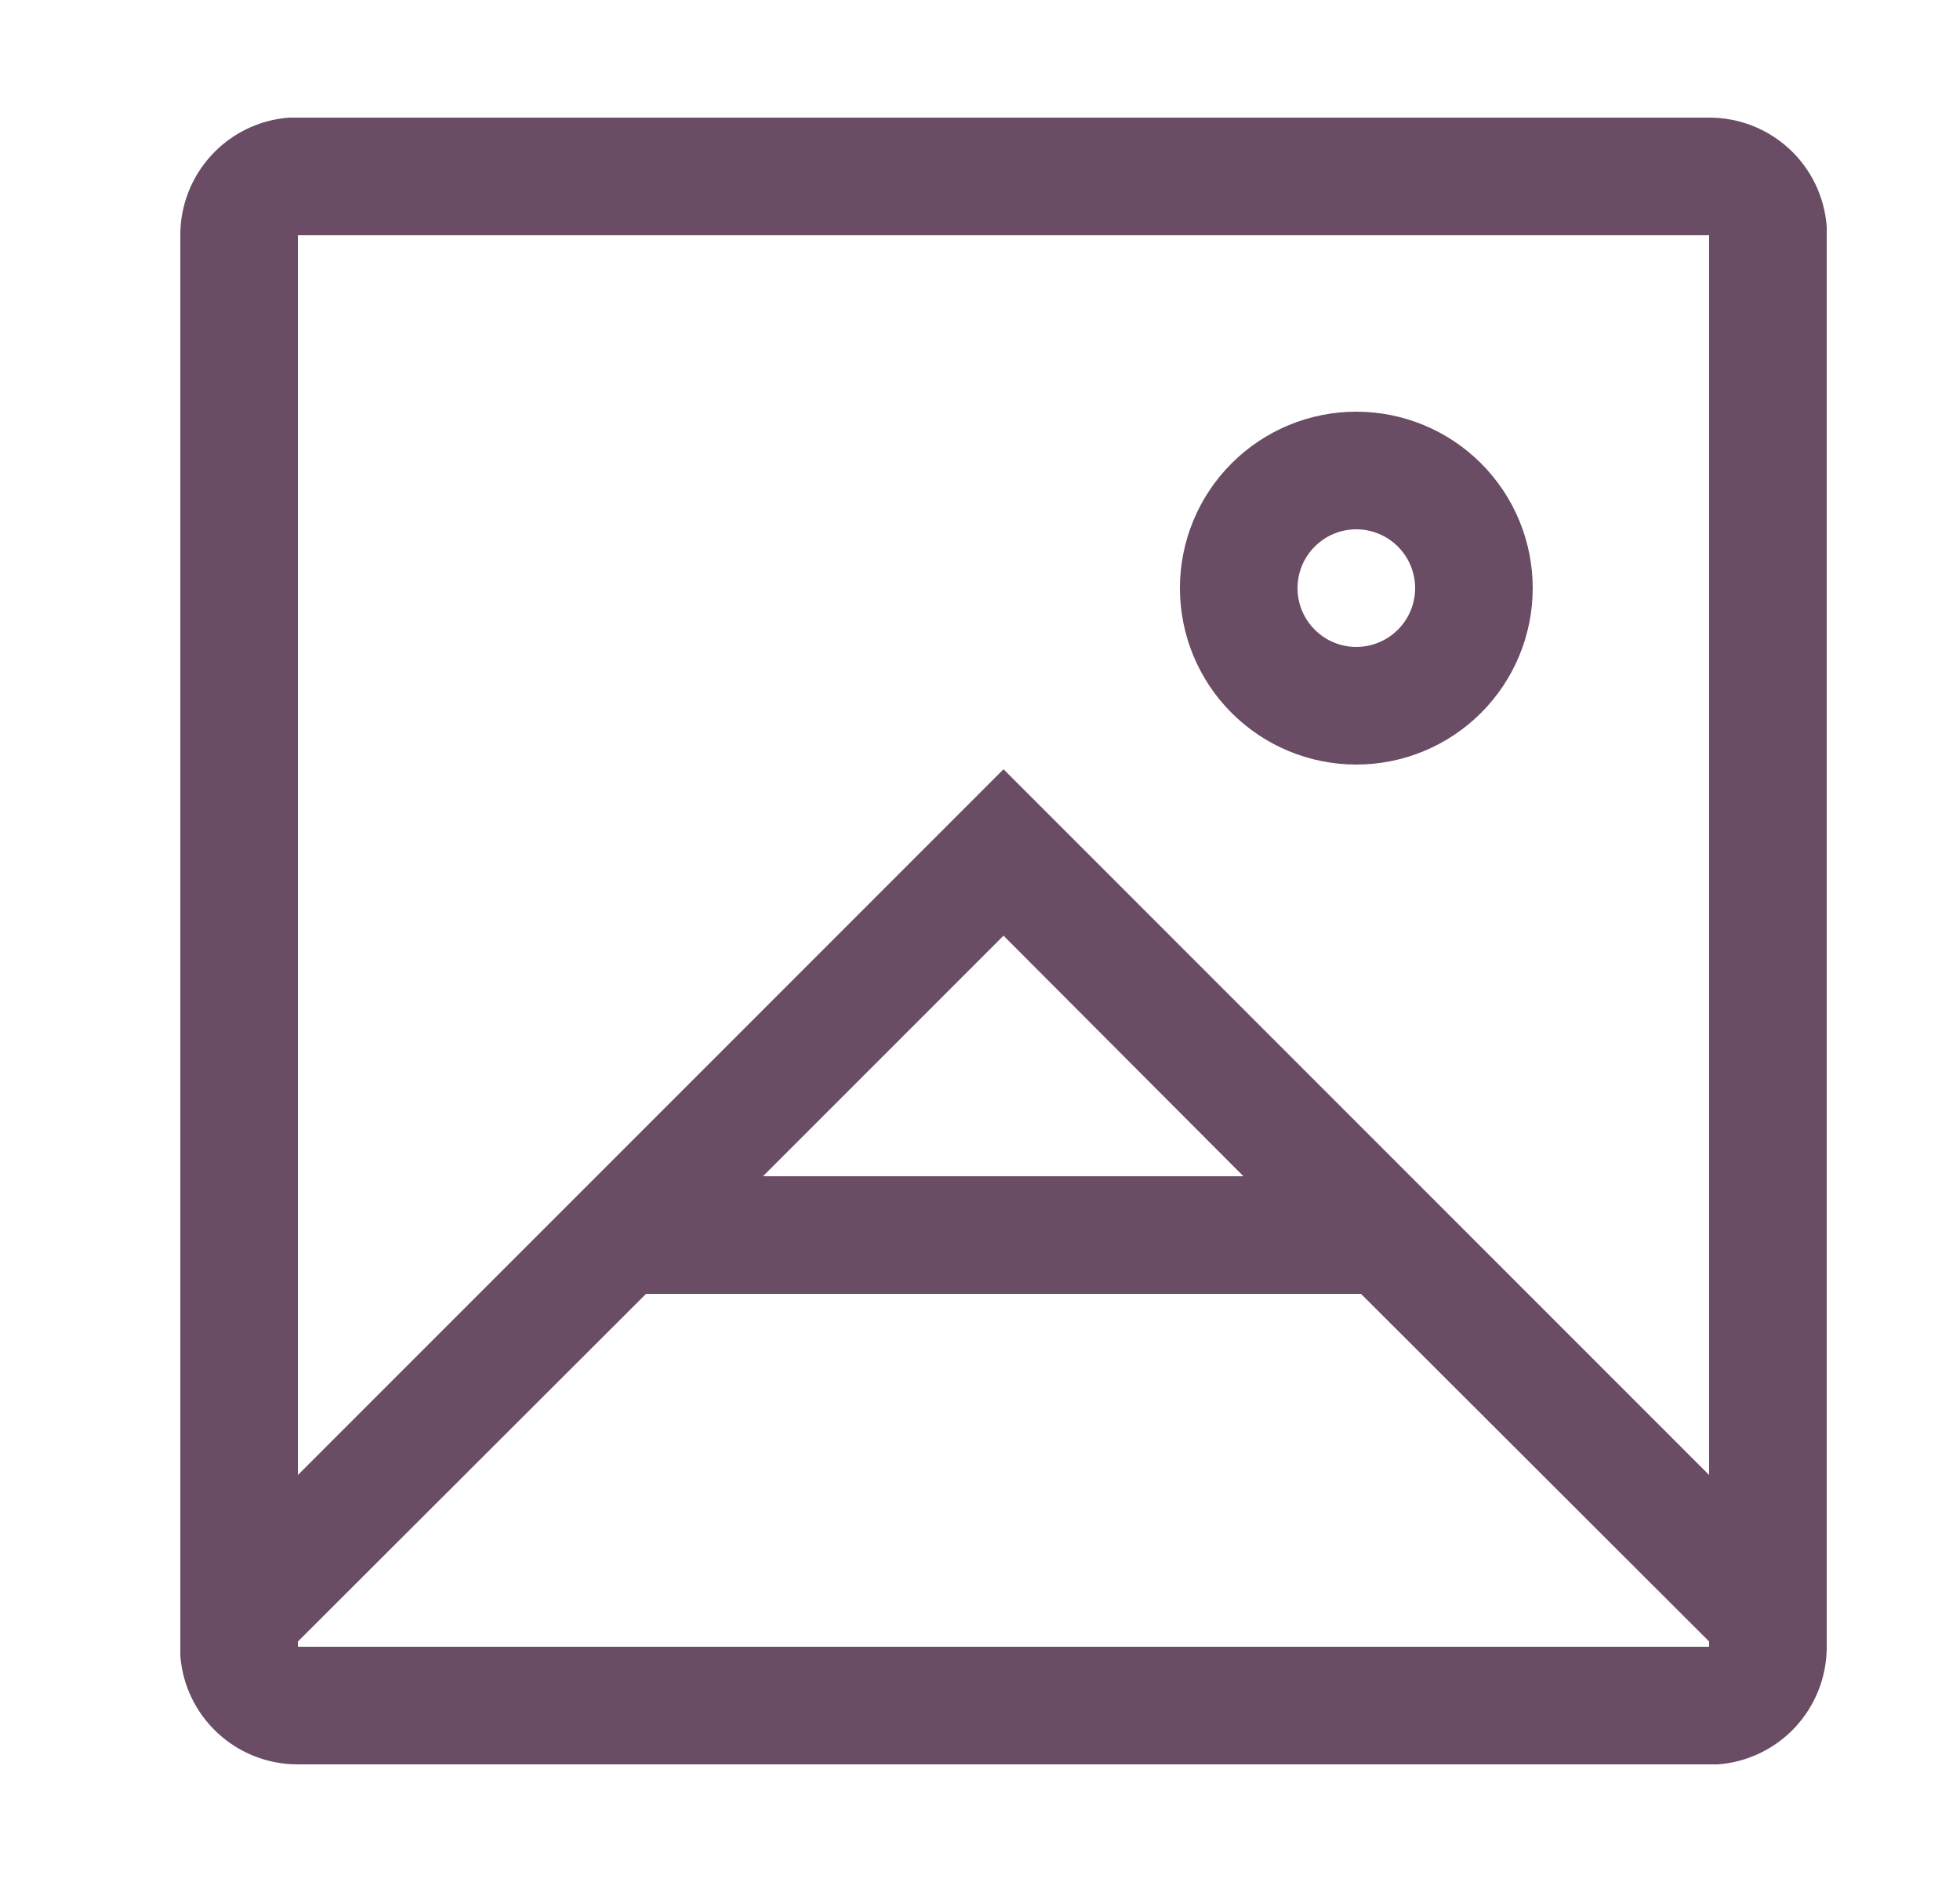 <svg width="25" height="24" viewBox="0 0 25 24" fill="none" xmlns="http://www.w3.org/2000/svg">
<path
        d="M21.8 1.5C22.179 1.499 22.544 1.641 22.823 1.899C23.101 2.156 23.271 2.509 23.3 2.888V21C23.301 21.379 23.158 21.744 22.901 22.023C22.644 22.301 22.29 22.472 21.912 22.5H3.8C3.421 22.501 3.055 22.359 2.777 22.101C2.499 21.844 2.328 21.491 2.3 21.113V3C2.299 2.621 2.441 2.256 2.699 1.977C2.956 1.699 3.309 1.528 3.687 1.5H3.8H21.8ZM17.36 16.5H8.24L3.8 20.933V21H21.8V20.933L17.36 16.5ZM21.8 3H3.8V18.81L12.8 9.81L21.8 18.81V3ZM12.8 11.932L9.732 15H15.86L12.8 11.932ZM17.3 5.25C17.896 5.25 18.469 5.487 18.891 5.909C19.313 6.331 19.55 6.903 19.55 7.5C19.55 8.097 19.313 8.669 18.891 9.091C18.469 9.513 17.896 9.75 17.3 9.75C16.703 9.75 16.131 9.513 15.709 9.091C15.287 8.669 15.05 8.097 15.05 7.5C15.05 6.903 15.287 6.331 15.709 5.909C16.131 5.487 16.703 5.25 17.3 5.25ZM17.3 6.75C17.101 6.75 16.91 6.829 16.77 6.97C16.629 7.11 16.55 7.301 16.55 7.5C16.55 7.699 16.629 7.89 16.77 8.03C16.91 8.171 17.101 8.25 17.3 8.25C17.499 8.25 17.689 8.171 17.83 8.03C17.971 7.89 18.05 7.699 18.05 7.5C18.05 7.301 17.971 7.11 17.83 6.97C17.689 6.829 17.499 6.75 17.3 6.75Z"
        fill="#6A4C65" />
</svg>
